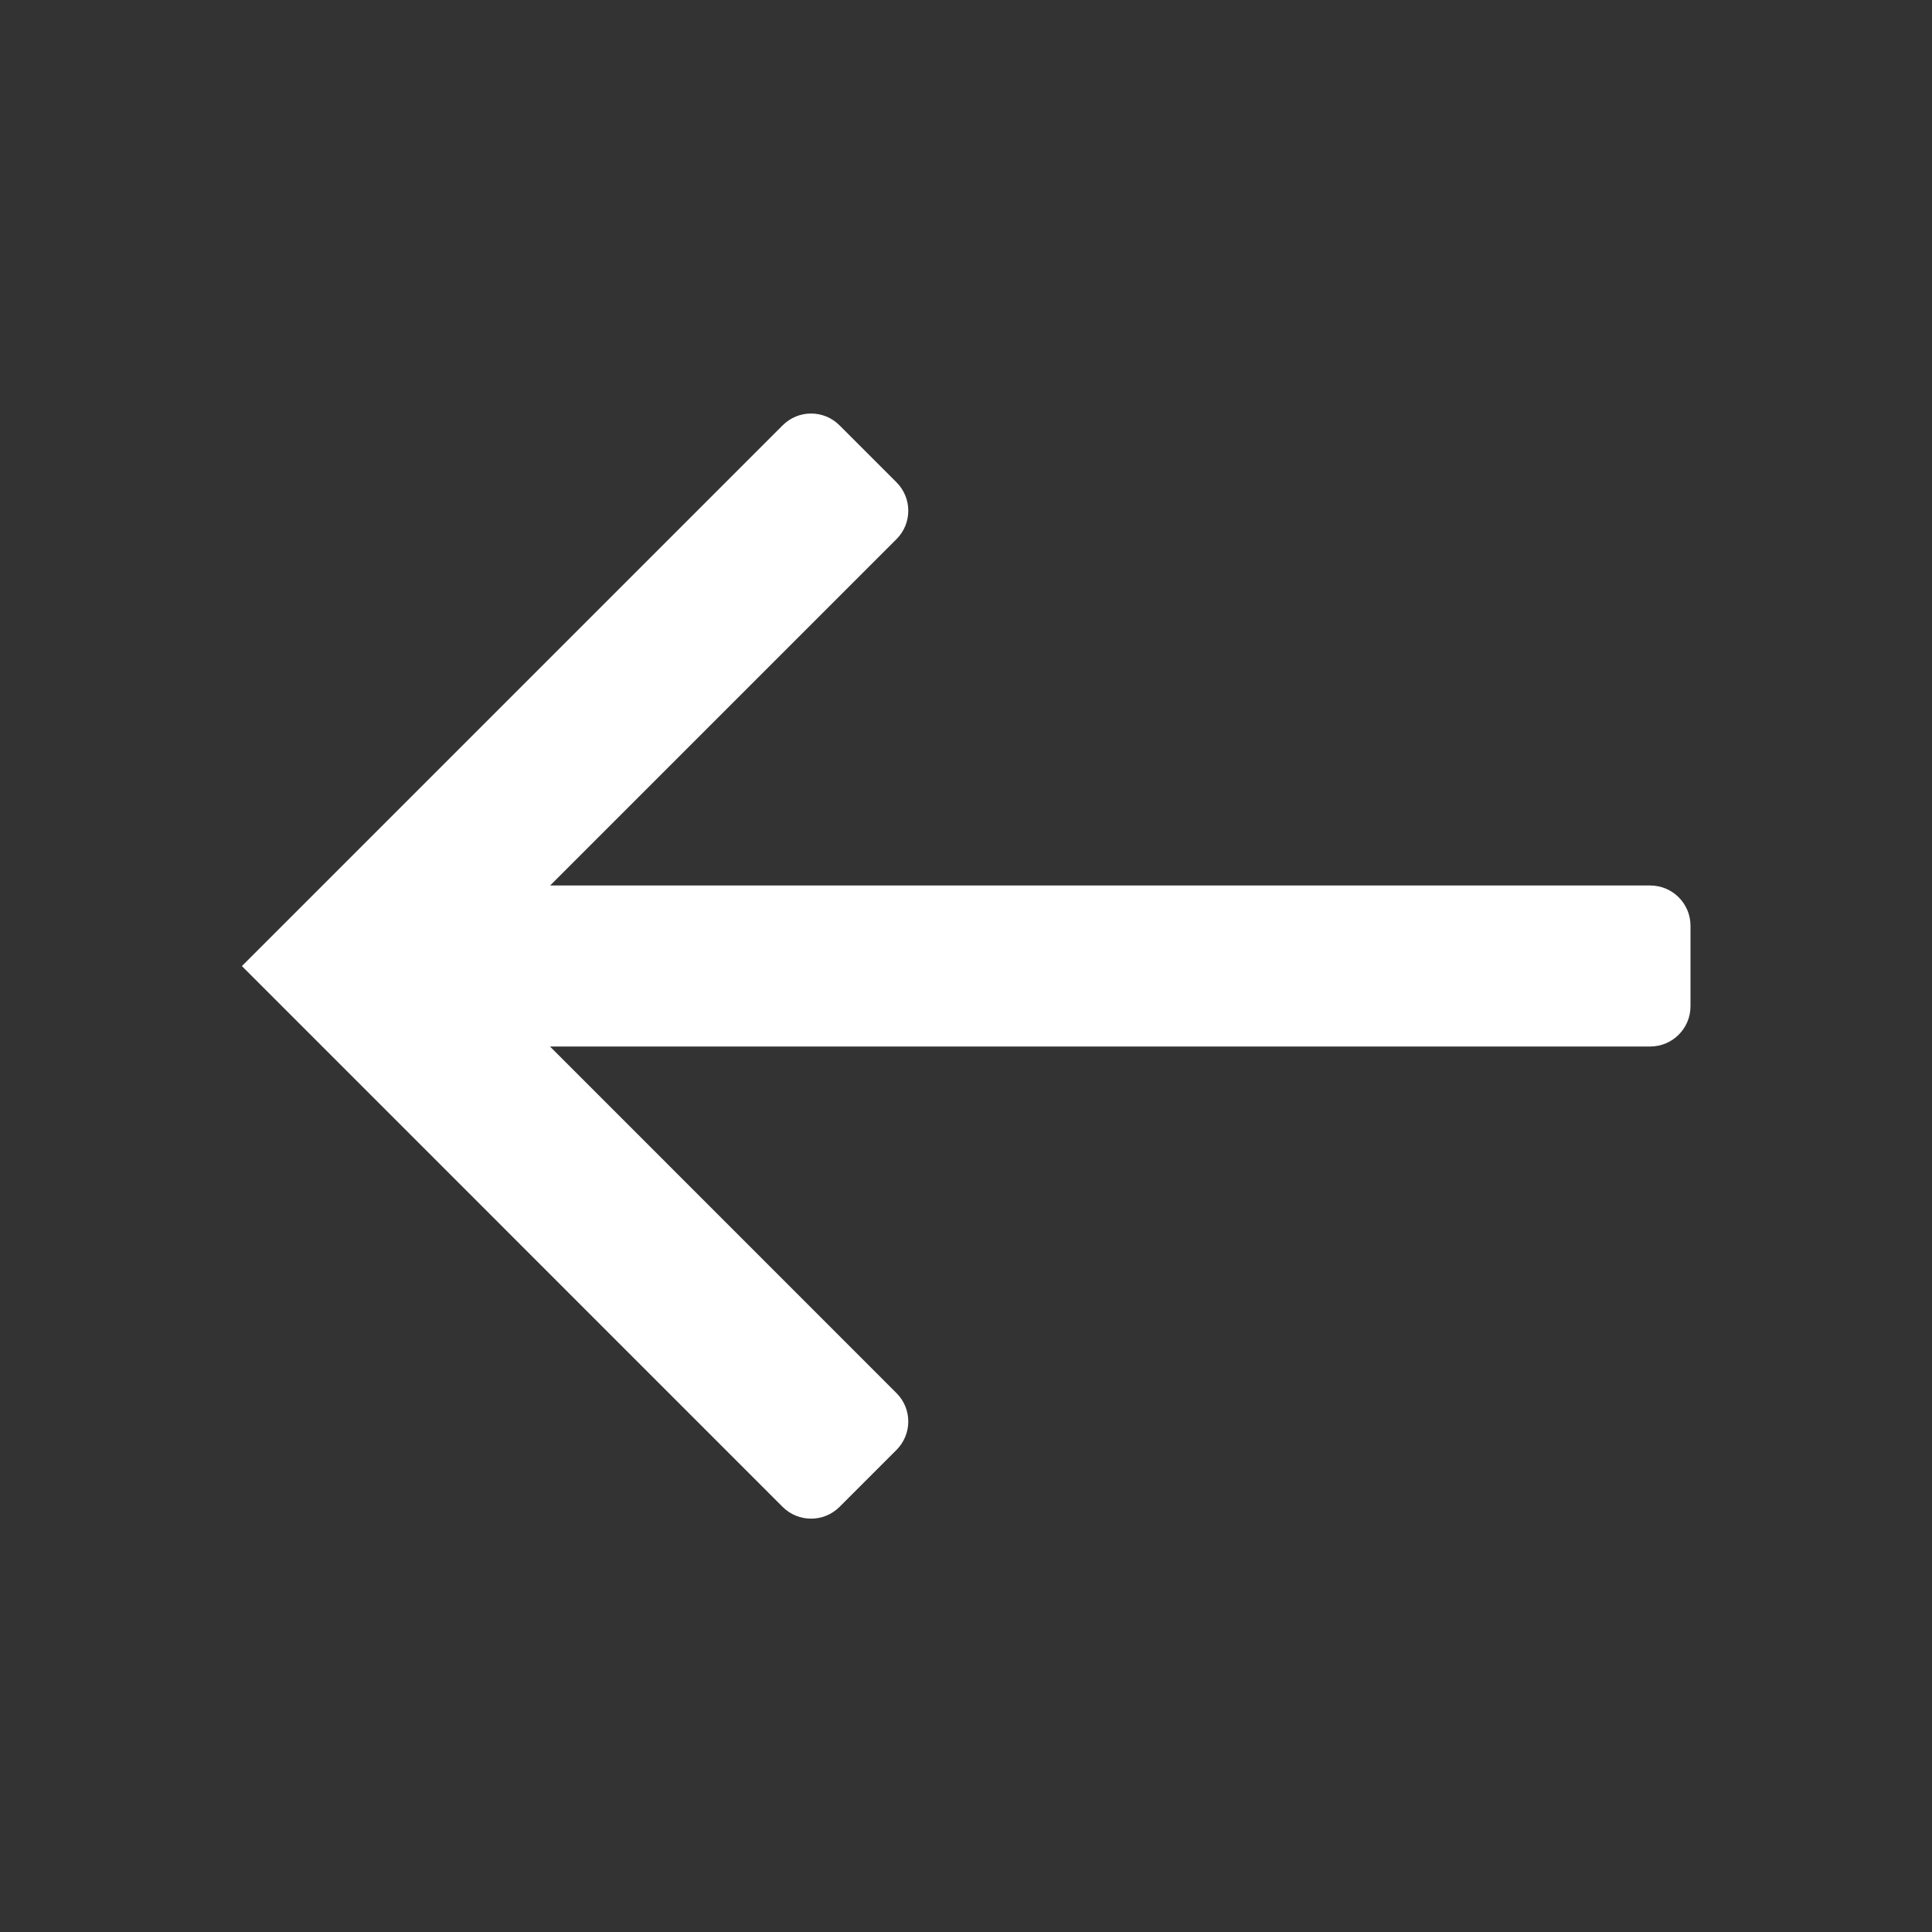 <svg width="24" height="24" viewBox="0 0 24 24" fill="none" xmlns="http://www.w3.org/2000/svg">
<rect x="0" y="0" width="24" height="24" fill="#333333" stroke="none"/>
<path fill-rule="evenodd" clip-rule="evenodd" d="M11.136 5.991C11.332 6.186 11.332 6.503 11.136 6.698L6.834 11H20.5C20.776 11 21 11.224 21 11.5V12.5C21 12.776 20.776 13 20.5 13H6.832L11.136 17.305C11.332 17.5 11.332 17.816 11.136 18.012L10.429 18.719C10.234 18.914 9.917 18.914 9.722 18.719L3.005 12.001L9.722 5.284C9.917 5.088 10.234 5.088 10.429 5.284L11.136 5.991Z" fill="white"/>
</svg>
